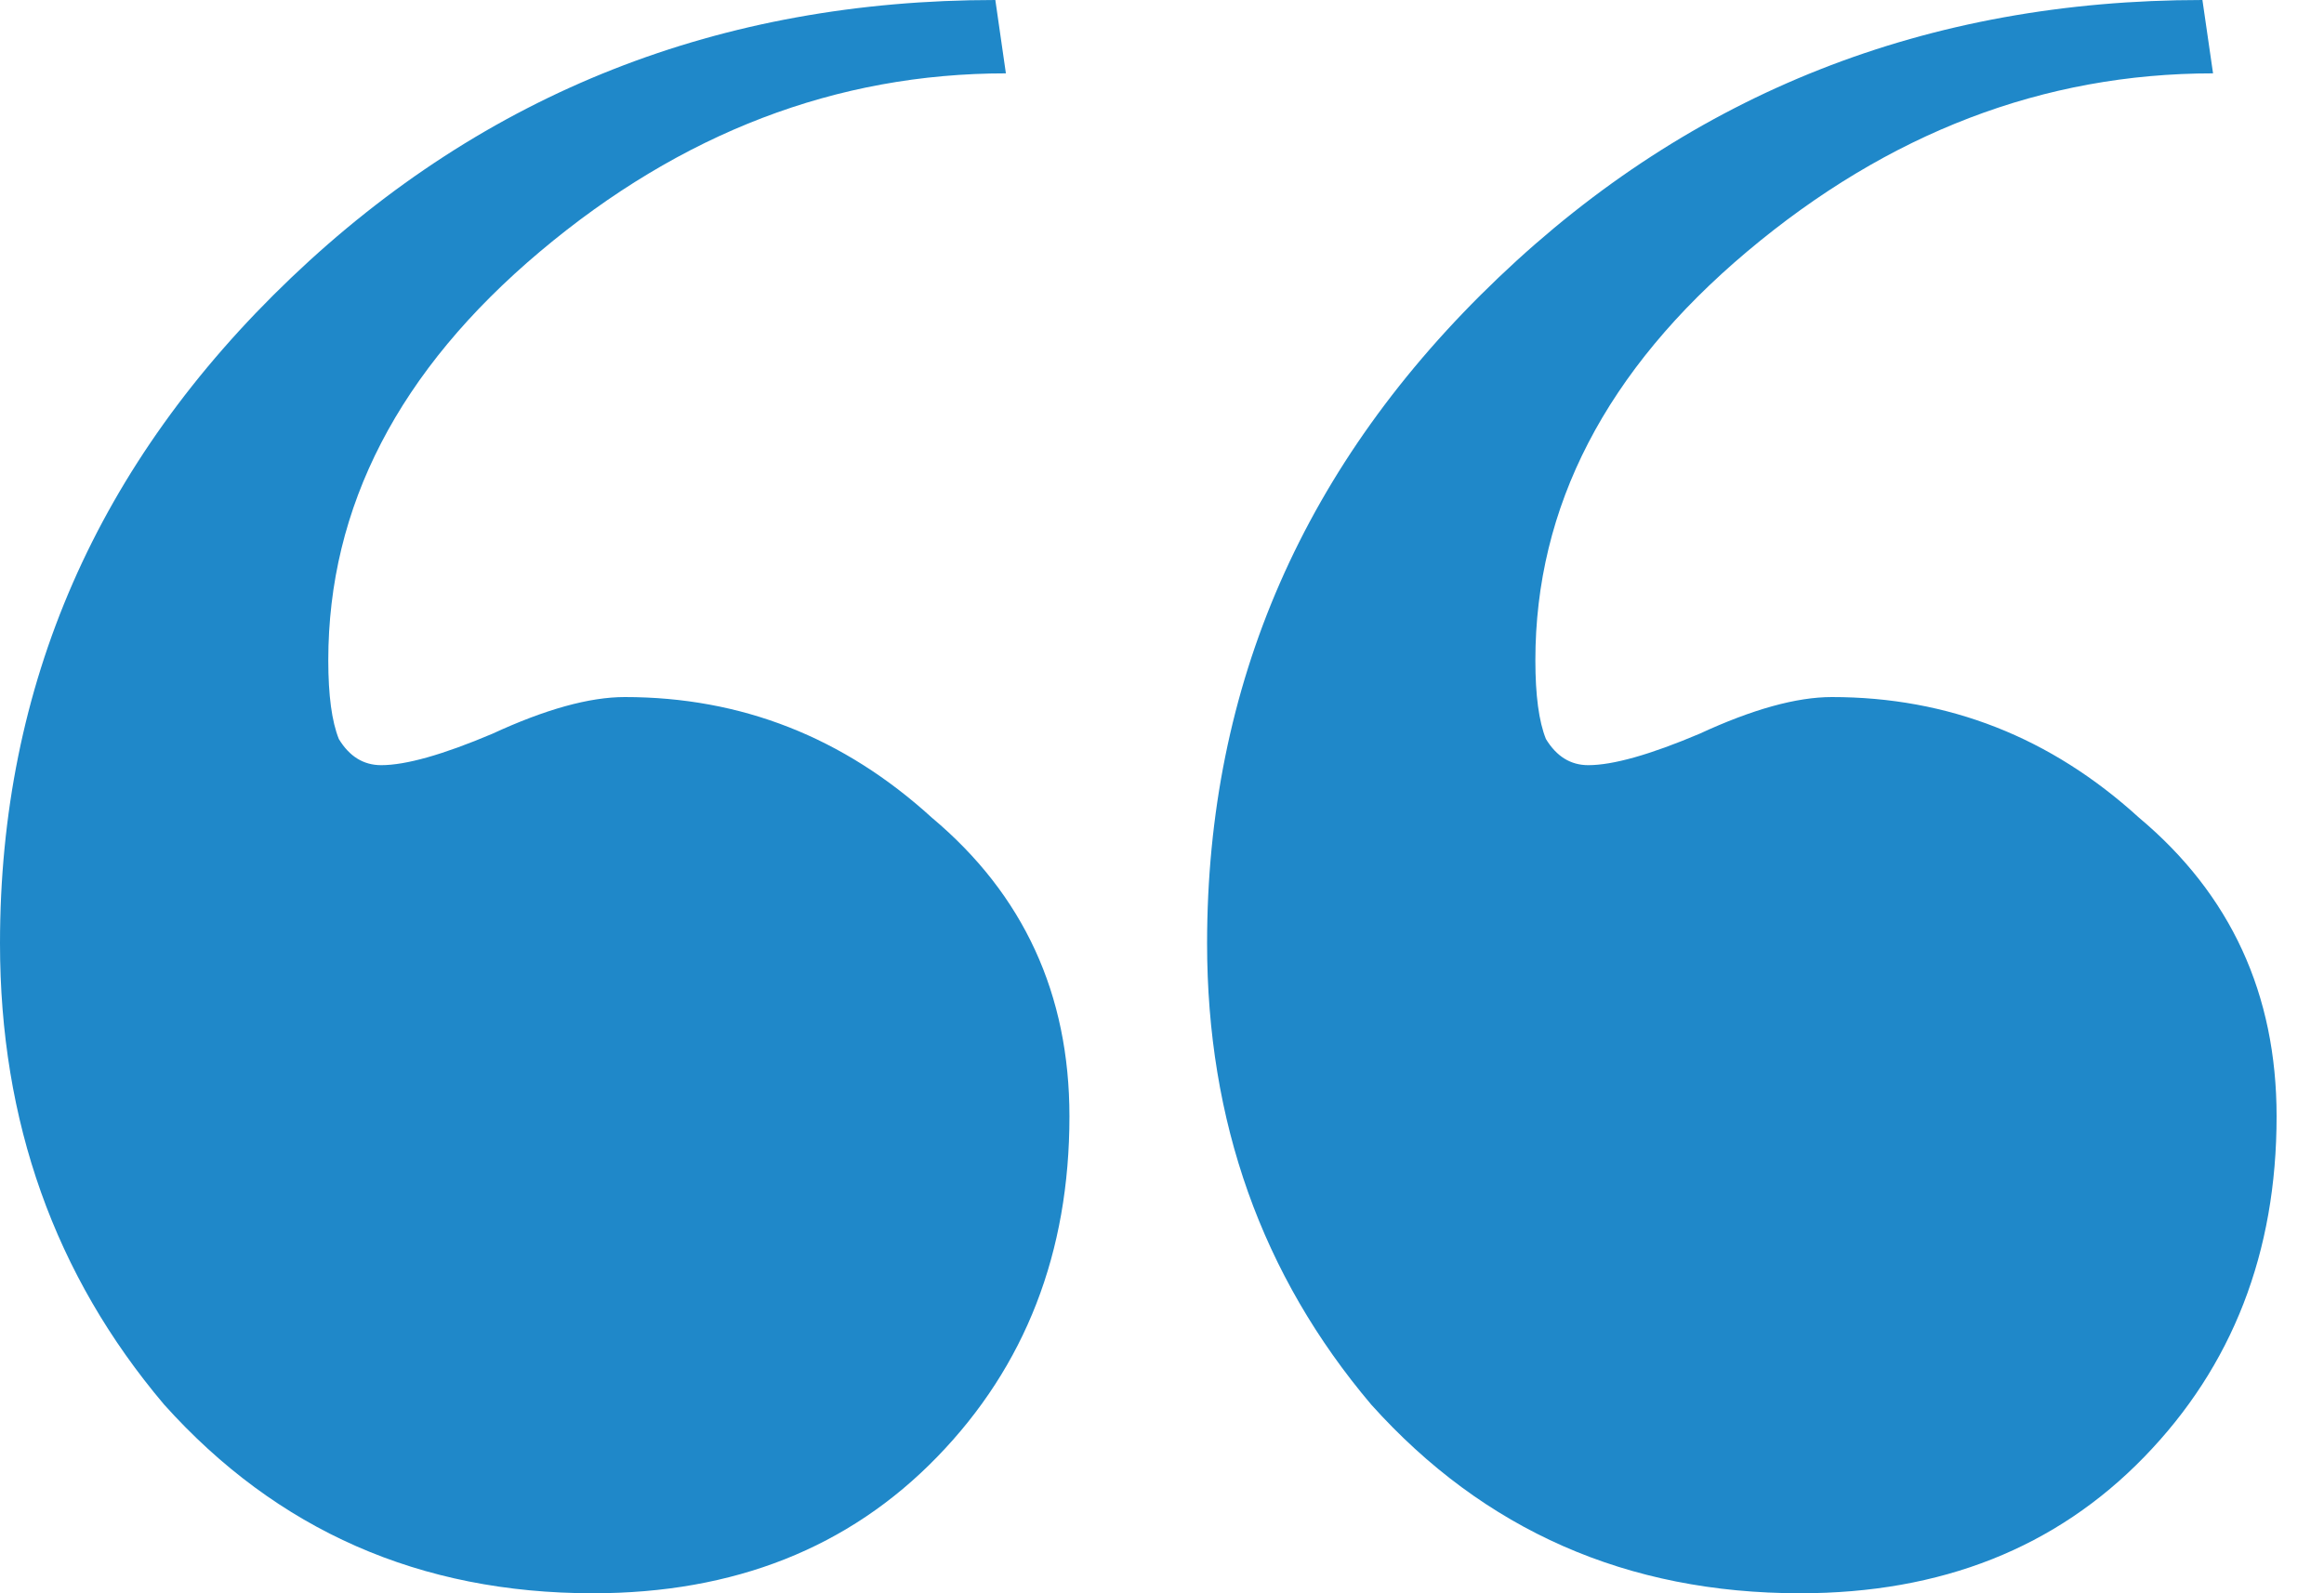 <svg width="35" height="24" viewBox="0 0 35 24" fill="none" xmlns="http://www.w3.org/2000/svg">
  <path d="M34.286 16.816C34.286 18.868 33.621 20.579 32.292 21.947C30.963 23.316 29.236 24 27.11 24C24.505 24 22.352 23.053 20.651 21.158C19.003 19.21 18.179 16.895 18.179 14.21C18.179 10.316 19.641 6.974 22.565 4.184C25.488 1.395 29.023 0 33.169 0L33.329 1.105C30.777 1.105 28.439 2 26.312 3.789C24.186 5.579 23.123 7.632 23.123 9.947C23.123 10.474 23.176 10.868 23.282 11.132C23.442 11.395 23.654 11.526 23.92 11.526C24.292 11.526 24.851 11.368 25.595 11.053C26.392 10.684 27.056 10.5 27.588 10.5C29.342 10.5 30.884 11.105 32.213 12.316C33.595 13.474 34.286 14.974 34.286 16.816ZM16.106 16.816C16.106 18.868 15.442 20.579 14.113 21.947C12.784 23.316 11.056 24 8.93 24C6.326 24 4.173 23.053 2.472 21.158C0.824 19.21 0 16.895 0 14.21C0 10.316 1.462 6.974 4.385 4.184C7.309 1.395 10.844 0 14.99 0L15.149 1.105C12.598 1.105 10.259 2 8.133 3.789C6.007 5.579 4.944 7.632 4.944 9.947C4.944 10.474 4.997 10.868 5.103 11.132C5.262 11.395 5.475 11.526 5.741 11.526C6.113 11.526 6.671 11.368 7.415 11.053C8.213 10.684 8.877 10.5 9.409 10.5C11.163 10.5 12.704 11.105 14.033 12.316C15.415 13.474 16.106 14.974 16.106 16.816Z" fill="#1F88C9"/>
</svg>
